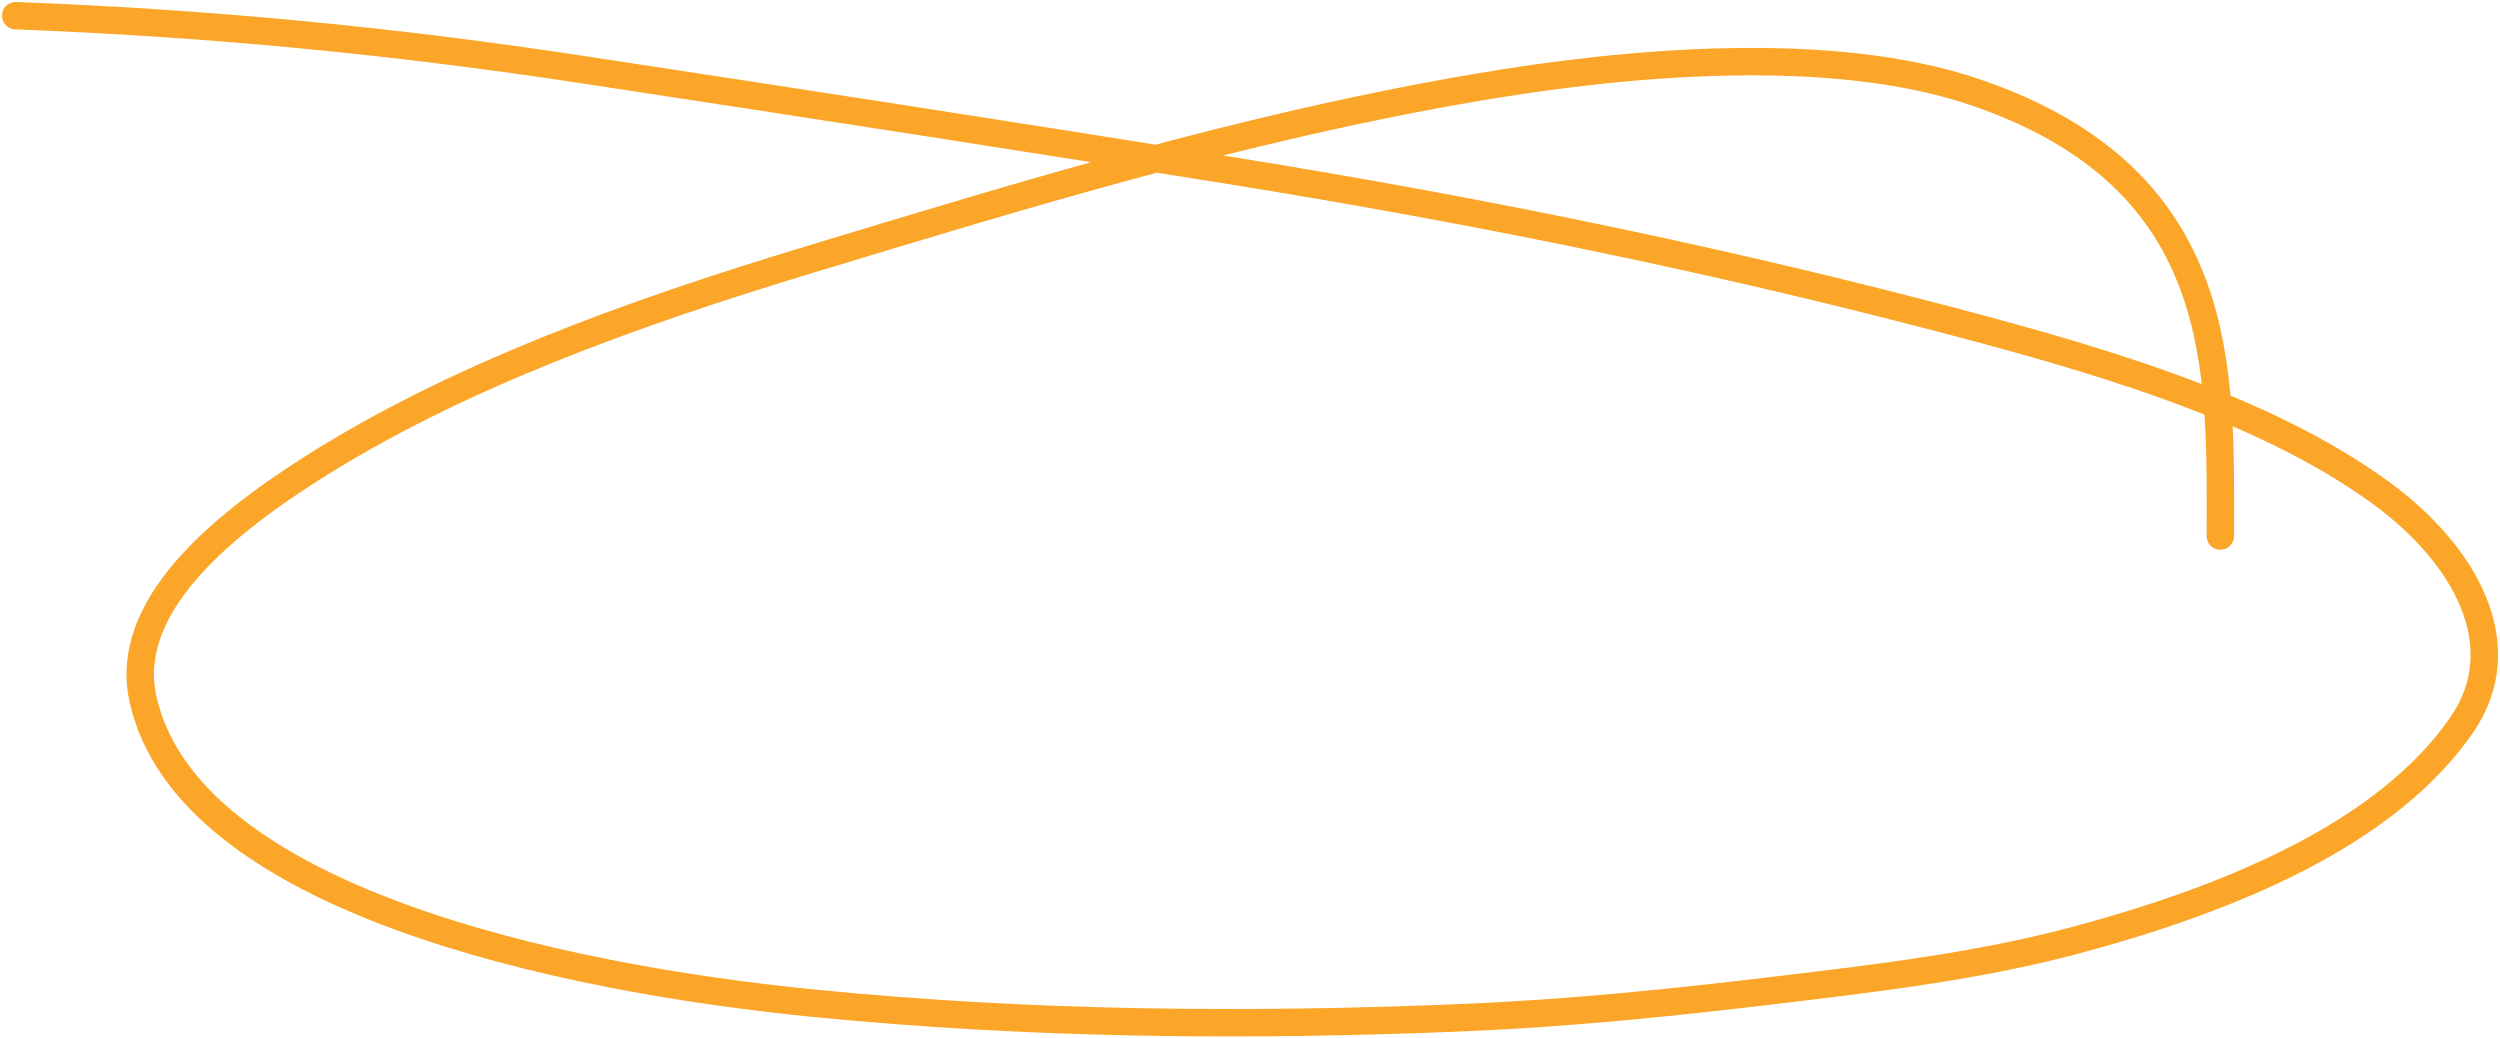 <svg width="638" height="265" viewBox="0 0 638 265" fill="none" xmlns="http://www.w3.org/2000/svg">
<path d="M4 4C53.758 5.906 100.554 10.433 149.055 17.823C204.636 26.291 260.136 34.821 315.547 43.772C375.239 53.414 433.926 65.302 491.153 80.151C532.929 90.992 576.989 103.407 607.71 125.859C628.902 141.347 642.234 164.629 628.249 184.966C609.335 212.47 569.989 229.222 529.15 240.087C504.996 246.512 479.305 249.587 453.798 252.637C427.394 255.795 400.883 258.542 374.082 259.676C318.409 262.031 262.932 261.494 207.719 256.029C142.454 249.57 47.76 229.367 36.477 178.351C31.324 155.052 55.937 134.573 79.48 119.584C116.075 96.286 160.666 80.137 206.563 66.244C261.829 49.516 317.712 32.378 376.778 22.317C415.107 15.788 467.466 11.006 504.246 23.589C569.166 45.798 566.633 95.054 566.633 136.799" stroke="#FBA629" stroke-width="7" stroke-linecap="round" stroke-linejoin="round"/>
</svg>
